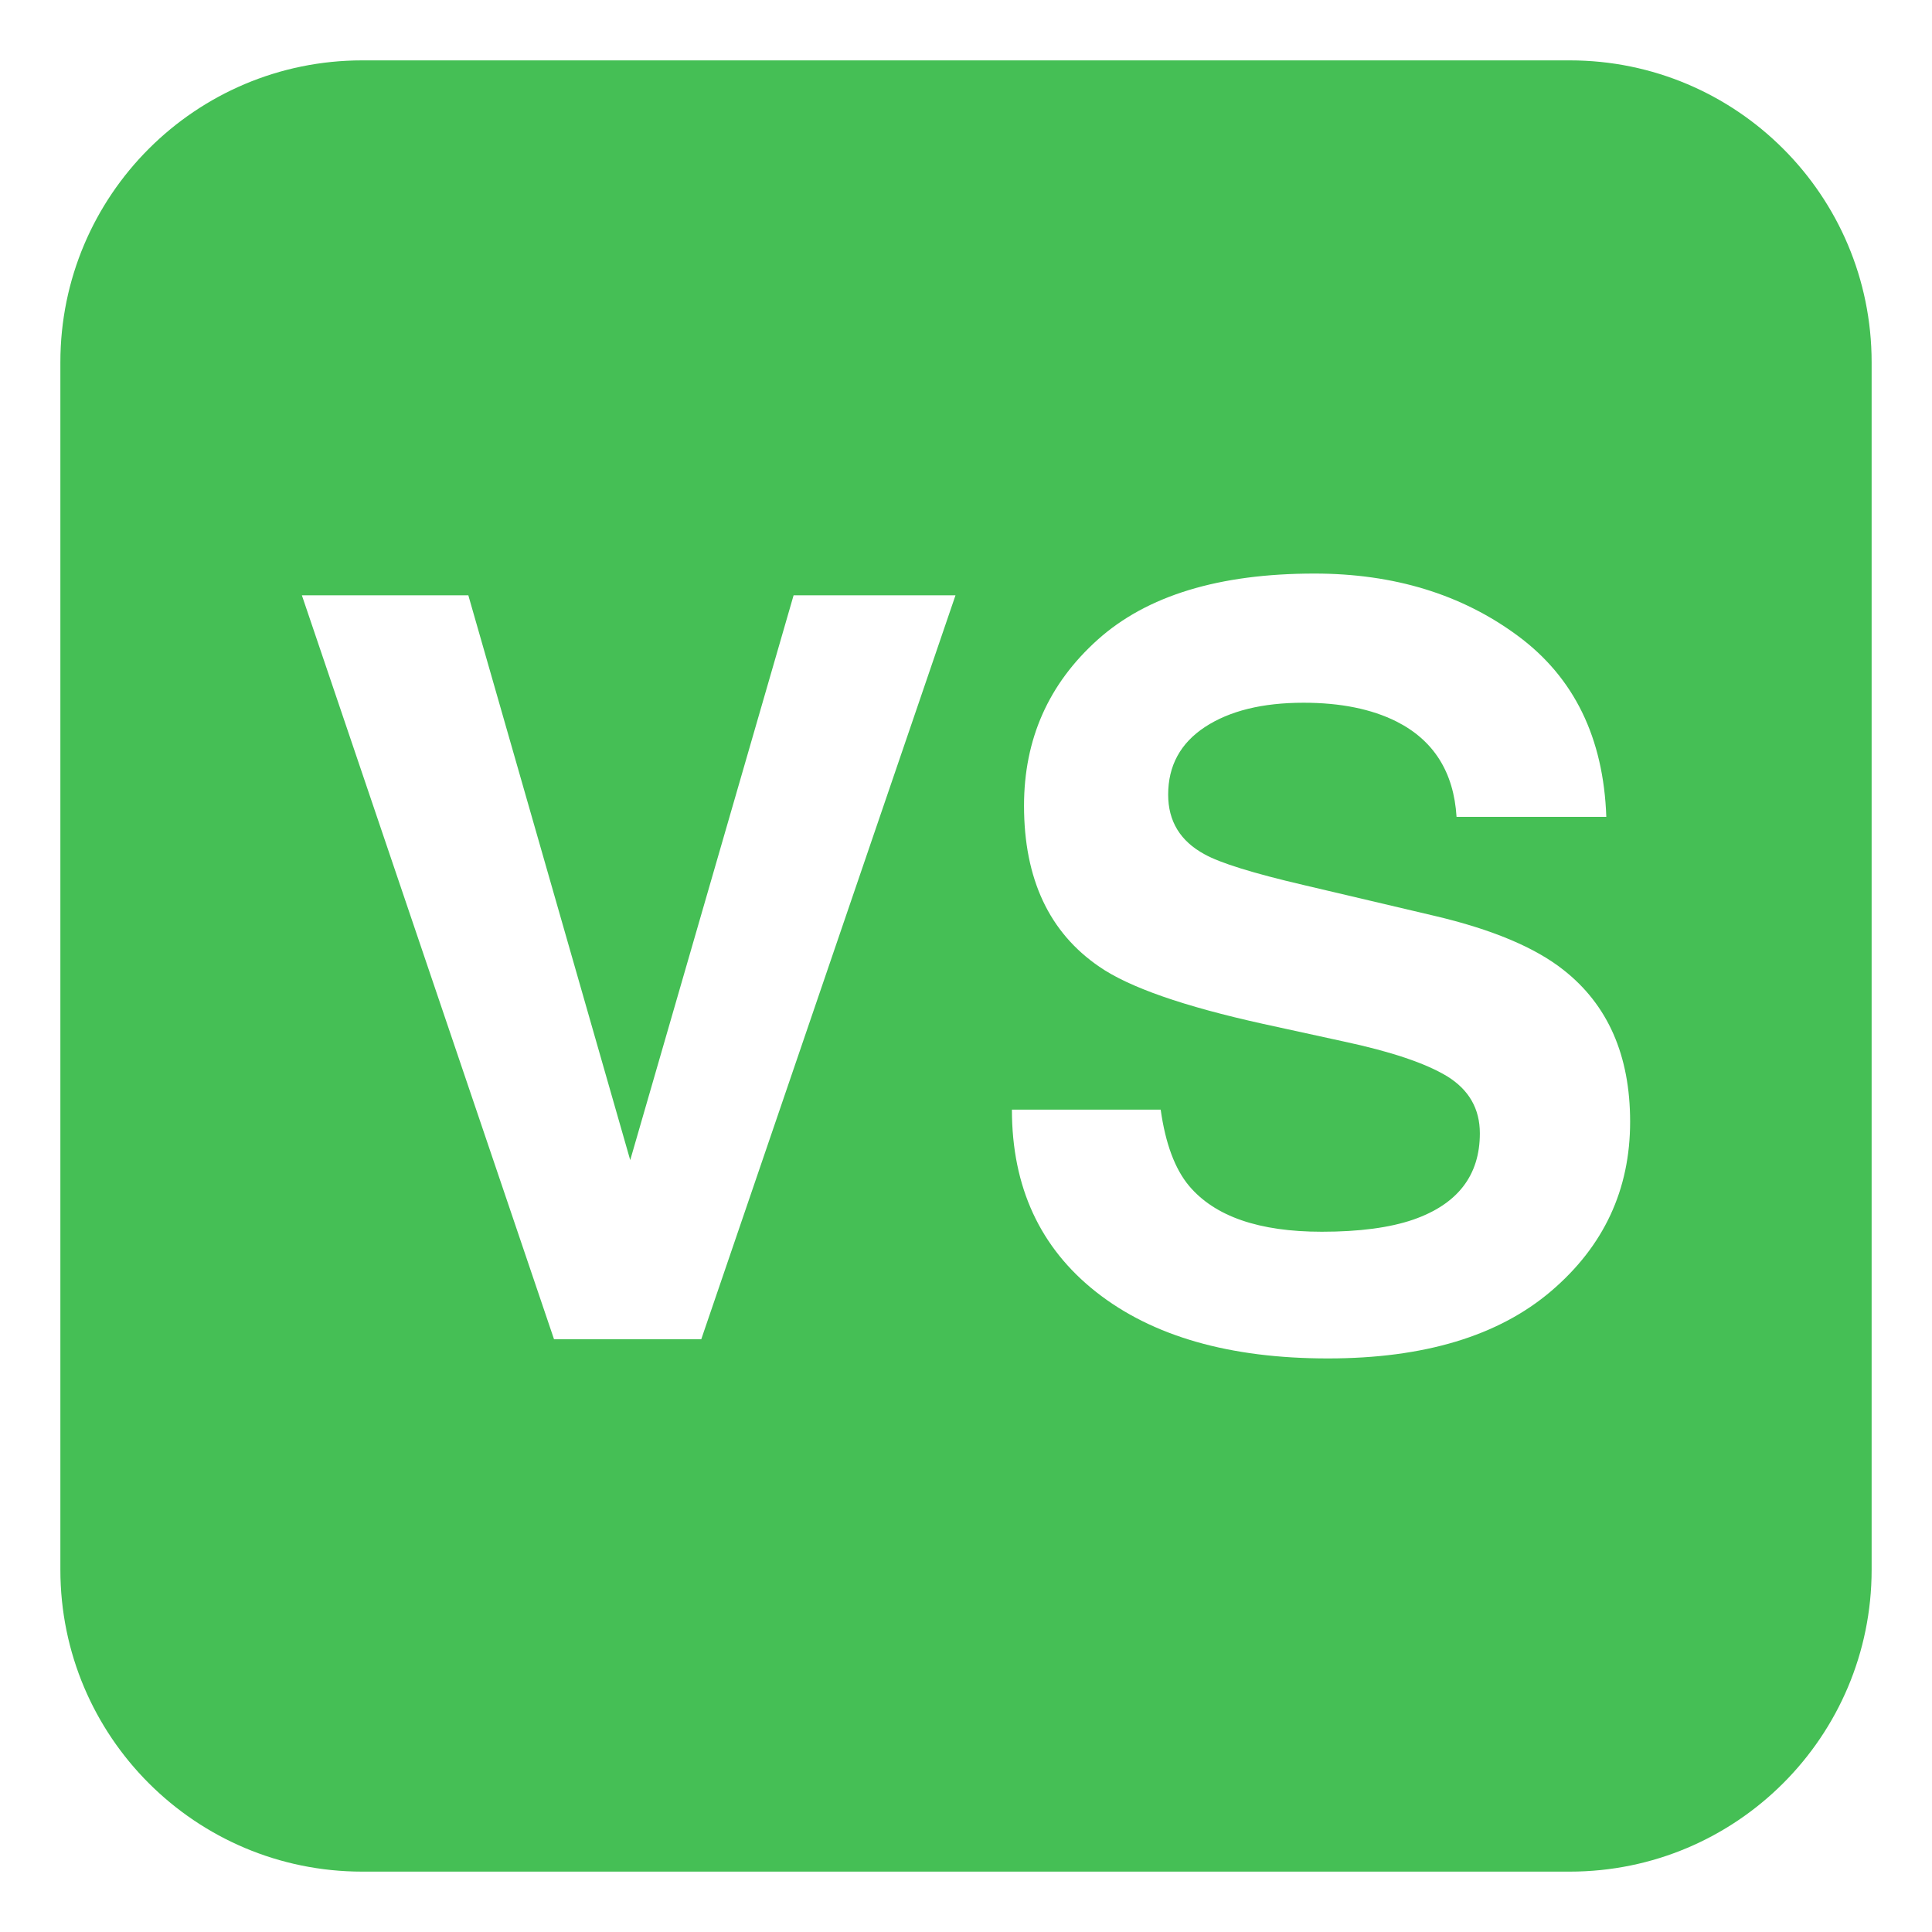 <svg fill="#45BF55" enable-background="new 0 0 64 64" viewBox="0 0 64 64"
    xmlns="http://www.w3.org/2000/svg"><path d="m52 2h-40c-5.523 0-10 4.477-10 10v40c0 5.523 4.477 10 10 10h40c5.523 0 10-4.477 10-10v-40c0-5.523-4.477-10-10-10m-28.77 42.365h-4.877l-8.353-24.645h5.514l5.363 18.71 5.412-18.71h5.363zm28.153-1.595c-1.744 1.487-4.209 2.23-7.395 2.23-3.252 0-5.809-.732-7.672-2.197-1.863-1.467-2.795-3.481-2.795-6.045h4.928c.158 1.125.473 1.967.939 2.524.855 1.016 2.322 1.521 4.398 1.521 1.242 0 2.252-.134 3.029-.401 1.471-.512 2.207-1.465 2.207-2.859 0-.813-.361-1.443-1.082-1.889-.721-.436-1.865-.82-3.43-1.154l-2.674-.584c-2.629-.581-4.434-1.211-5.418-1.891-1.664-1.136-2.496-2.915-2.496-5.334 0-2.207.813-4.04 2.441-5.501 1.629-1.46 4.021-2.19 7.178-2.19 2.635 0 4.883.688 6.742 2.065 1.861 1.376 2.836 3.375 2.928 5.994h-4.961c-.092-1.482-.756-2.536-1.994-3.16-.824-.412-1.85-.62-3.074-.62-1.363 0-2.451.269-3.266.804-.813.535-1.219 1.283-1.219 2.24 0 .881.4 1.539 1.203 1.975.516.289 1.609.629 3.281 1.019l4.336 1.021c1.898.446 3.324 1.042 4.271 1.789 1.476 1.158 2.212 2.835 2.212 5.032 0 2.252-.871 4.121-2.617 5.611"/></svg>